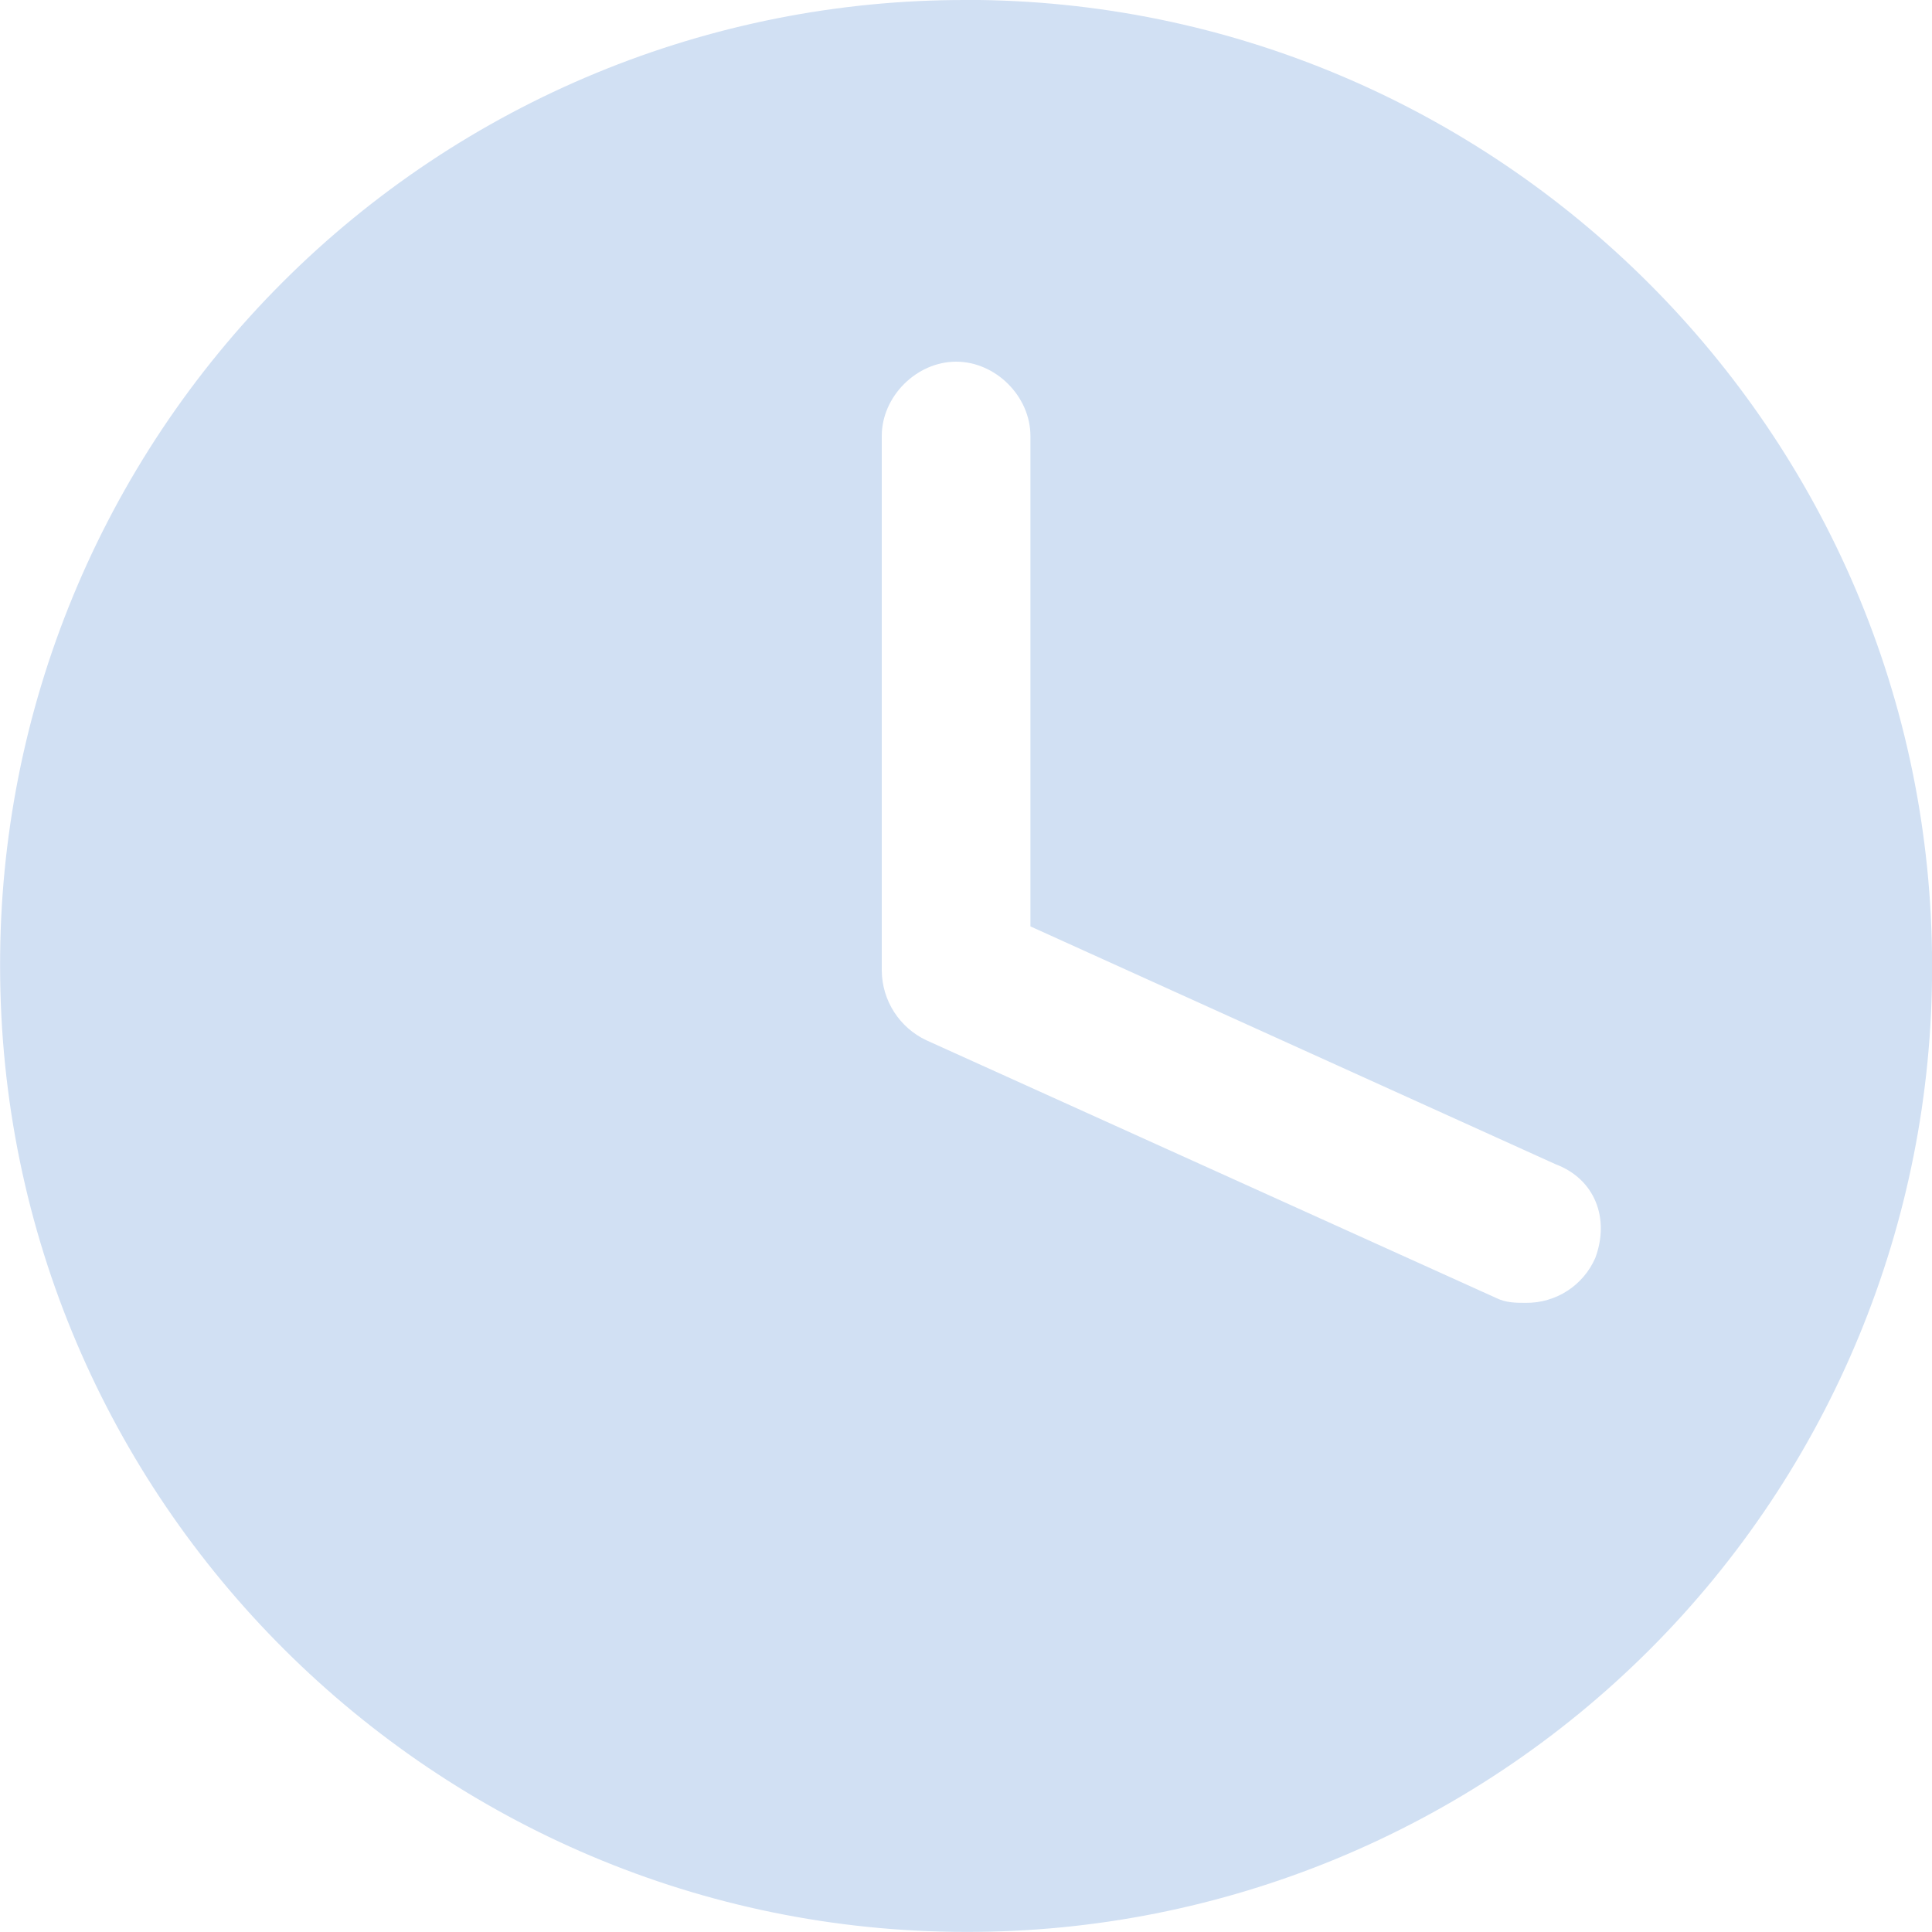 <svg height="20" viewBox="0 0 20 20" width="20" xmlns="http://www.w3.org/2000/svg">
    <path
        d="m311.001 10c-2.654-.005-5.201 1.047-7.077 2.923-1.877 1.877-2.929 4.423-2.923 7.077 0 5.538 4.514 9.999 10.001 9.999 2.653.005 5.2-1.047 7.076-2.923s2.928-4.423 2.923-7.076c0-5.538-4.513-10.001-9.999-10.001zm6.512 13.025c-.125.284-.407.465-.717.462-.104 0-.206 0-.309-.051l-5.897-2.667c-.279-.131-.458-.41-.462-.718v-5.538c0-.41.361-.769.77-.769s.769.359.769.769v5.077l5.436 2.462c.41.154.564.564.41.974z"
        fill="#d1e0f3" transform="translate(-301 -10)" />
</svg>